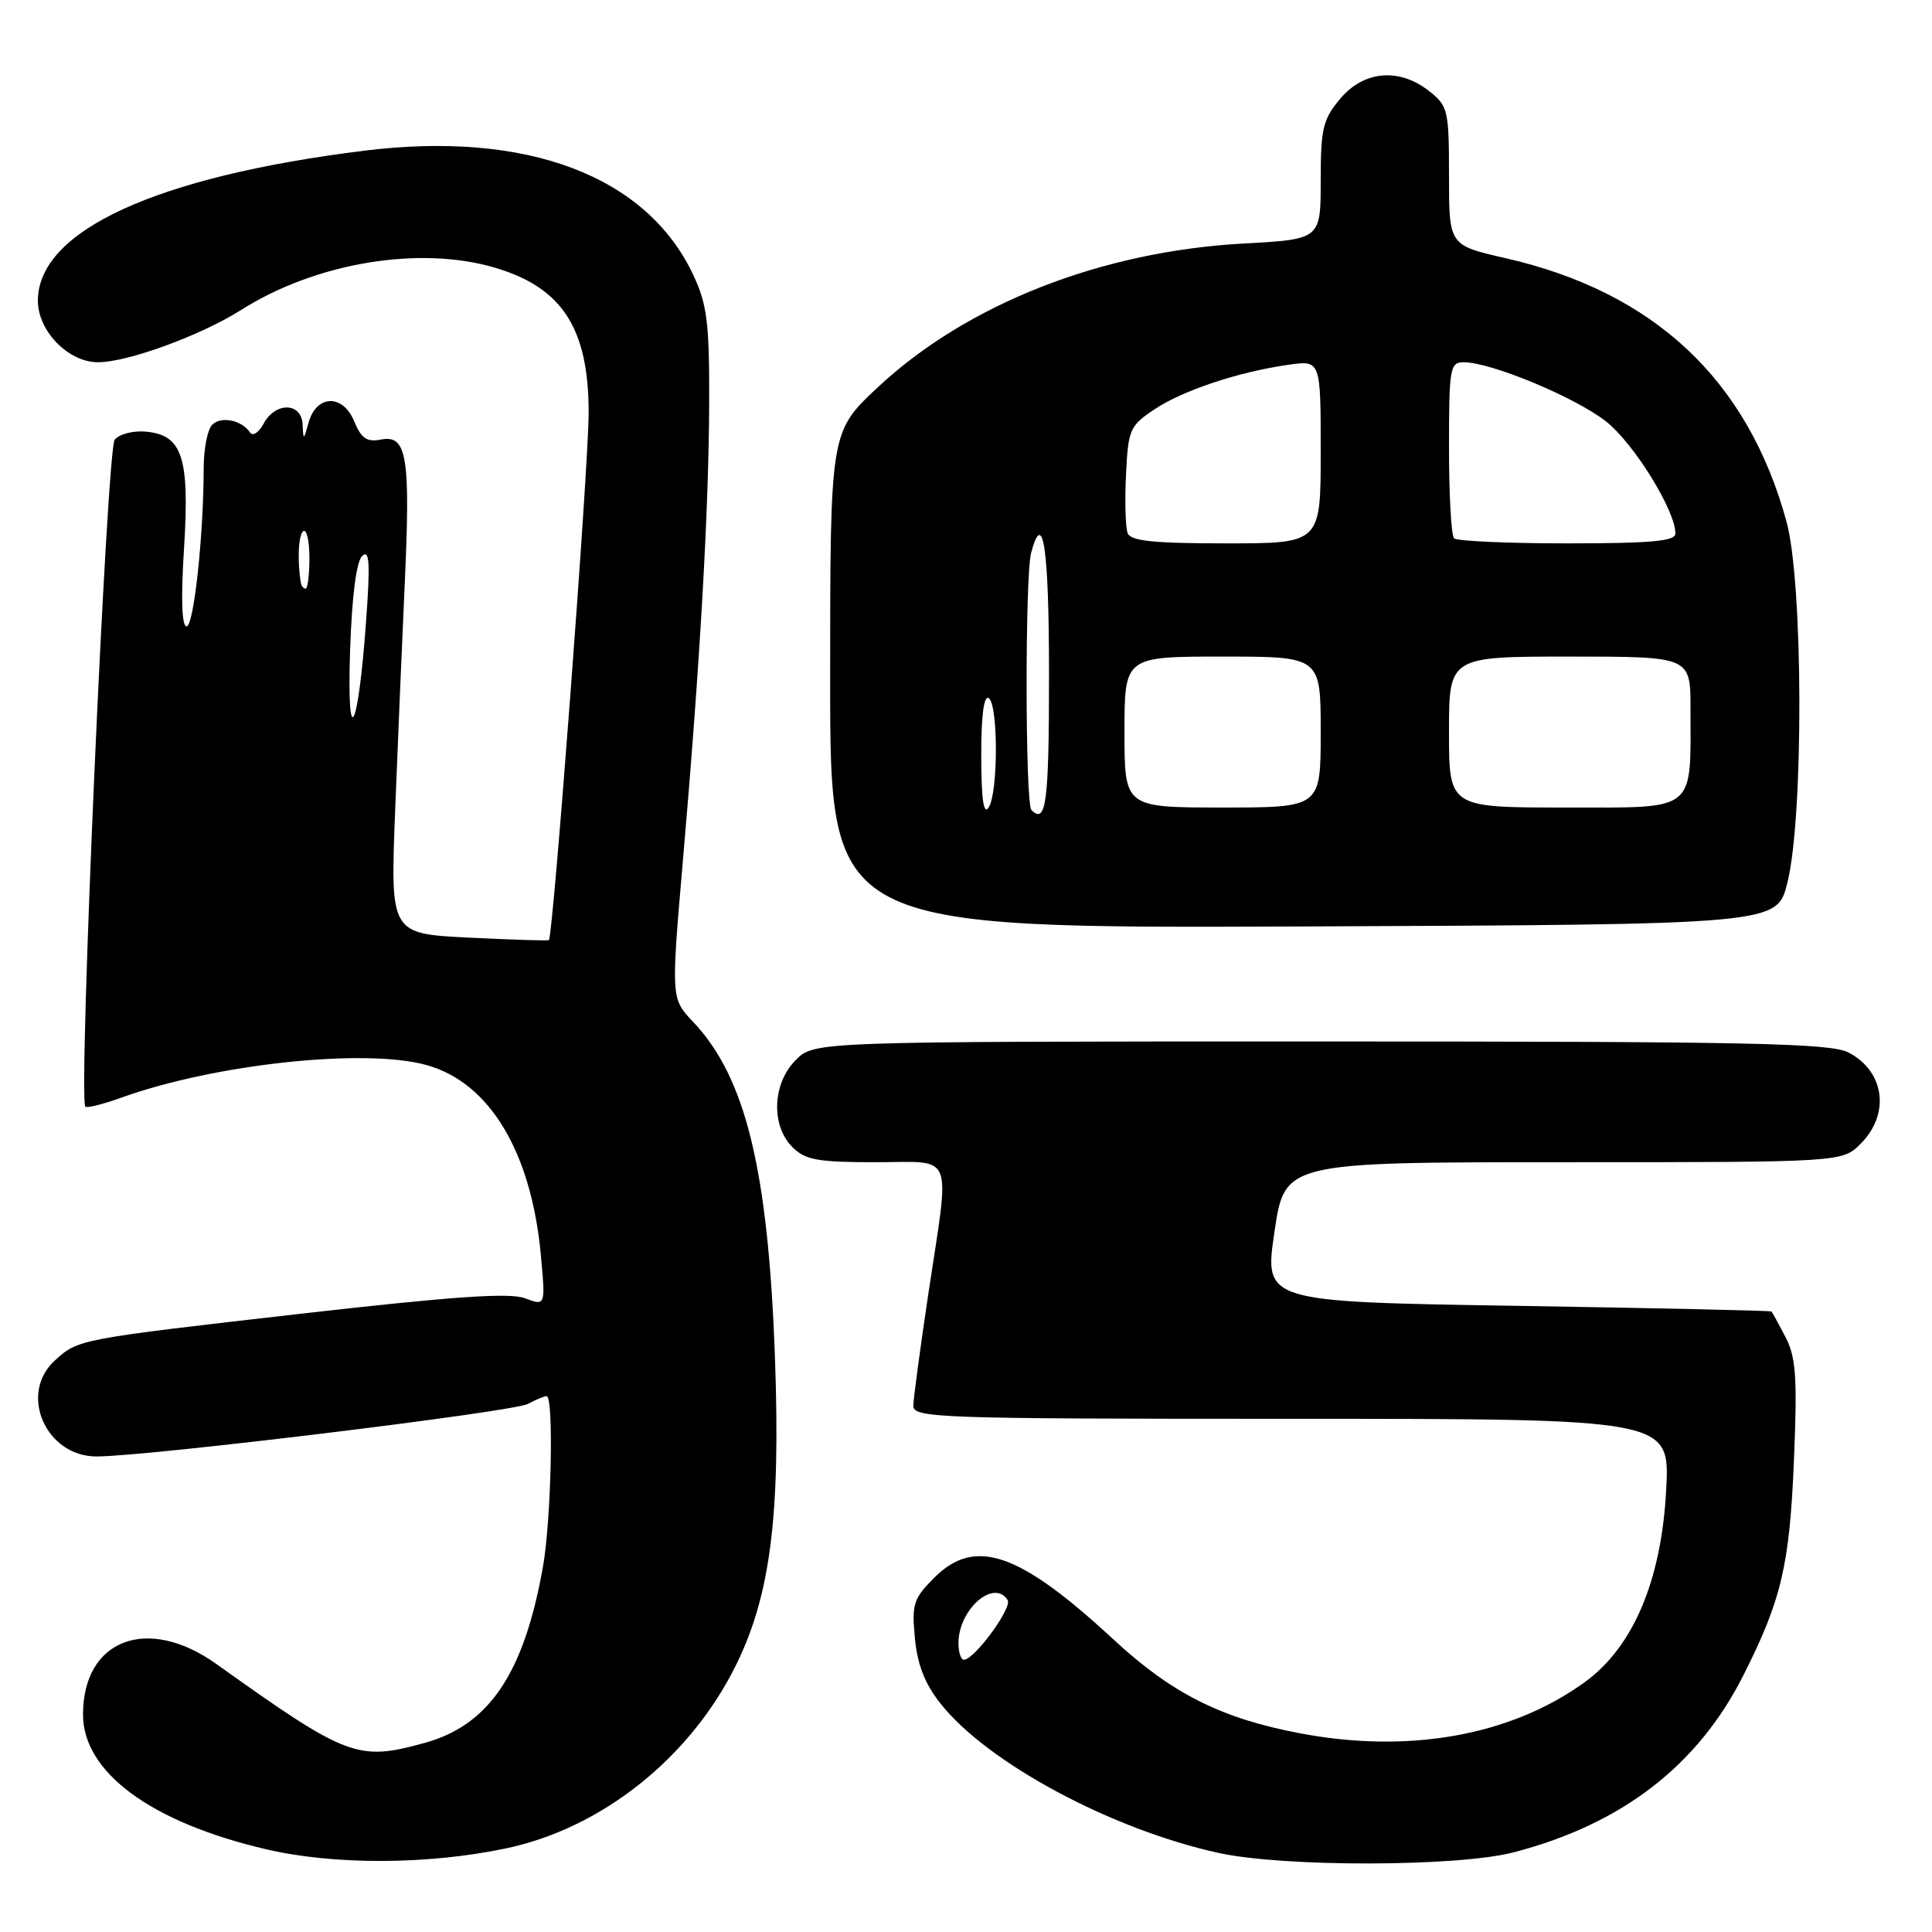 <?xml version="1.0" encoding="UTF-8" standalone="no"?>
<!DOCTYPE svg PUBLIC "-//W3C//DTD SVG 1.1//EN" "http://www.w3.org/Graphics/SVG/1.1/DTD/svg11.dtd" >
<svg xmlns="http://www.w3.org/2000/svg" xmlns:xlink="http://www.w3.org/1999/xlink" version="1.1" viewBox="0 0 256 256">
 <g >
 <path fill="currentColor"
d=" M 67.00 244.93 C 79.74 242.27 91.48 232.91 97.55 220.58 C 102.09 211.36 103.43 200.77 102.69 180.00 C 101.80 155.01 98.81 142.75 91.84 135.40 C 88.91 132.31 88.91 132.31 90.50 113.90 C 92.77 87.75 93.93 67.41 93.97 53.24 C 94.00 42.75 93.69 40.32 91.86 36.43 C 85.68 23.28 69.79 17.29 48.24 19.97 C 20.72 23.39 5.08 30.56 5.02 39.80 C 4.99 43.84 9.04 48.00 12.99 48.00 C 16.90 48.00 26.61 44.45 31.92 41.09 C 41.83 34.80 55.61 32.51 65.61 35.48 C 74.52 38.12 78.00 43.52 78.00 54.70 C 78.00 61.71 73.29 124.09 72.73 124.57 C 72.60 124.67 67.83 124.52 62.11 124.24 C 51.73 123.72 51.73 123.72 52.35 107.61 C 52.70 98.75 53.27 85.14 53.63 77.36 C 54.40 60.49 53.92 57.59 50.51 58.24 C 48.61 58.61 47.87 58.11 46.92 55.80 C 45.41 52.17 41.92 52.29 40.89 56.00 C 40.23 58.37 40.19 58.38 40.10 56.25 C 39.97 53.30 36.49 53.22 34.93 56.14 C 34.30 57.31 33.50 57.84 33.14 57.31 C 32.04 55.67 29.30 55.10 28.12 56.28 C 27.50 56.90 27.00 59.45 26.99 61.95 C 26.98 70.99 25.68 83.00 24.72 83.00 C 24.09 83.00 23.96 79.27 24.38 72.75 C 25.14 60.65 24.19 57.67 19.39 57.20 C 17.69 57.03 15.83 57.50 15.20 58.26 C 14.15 59.52 10.35 145.69 11.31 146.64 C 11.52 146.85 13.67 146.31 16.09 145.44 C 28.49 140.98 48.32 138.86 56.50 141.12 C 64.85 143.42 70.39 152.61 71.66 166.25 C 72.29 173.06 72.29 173.06 69.58 172.03 C 67.55 171.26 60.15 171.77 40.18 174.04 C 10.28 177.46 10.36 177.44 7.25 180.29 C 2.43 184.70 6.07 193.01 12.82 192.99 C 19.62 192.97 67.99 187.08 69.94 186.03 C 71.00 185.46 72.12 185.00 72.43 185.00 C 73.40 185.00 73.05 201.33 71.95 207.57 C 69.45 221.69 64.85 228.56 56.32 230.93 C 47.41 233.40 46.05 232.89 28.64 220.47 C 19.54 213.98 11.00 217.23 11.00 227.18 C 11.00 234.83 20.00 241.47 35.23 245.03 C 44.22 247.14 56.66 247.10 67.00 244.93 Z  M 200.54 245.45 C 214.88 241.73 224.96 233.97 231.00 222.00 C 236.06 211.98 237.13 207.42 237.71 193.44 C 238.16 182.52 237.98 179.86 236.60 177.19 C 235.69 175.44 234.85 173.90 234.72 173.78 C 234.60 173.66 219.43 173.33 201.00 173.03 C 167.50 172.50 167.50 172.50 168.87 163.25 C 170.23 154.00 170.23 154.00 207.16 154.00 C 244.09 154.00 244.09 154.00 246.55 151.55 C 250.49 147.60 249.73 141.95 244.93 139.46 C 242.53 138.22 231.93 138.00 175.00 138.00 C 107.91 138.00 107.91 138.00 105.45 140.45 C 102.34 143.56 102.13 149.13 105.00 152.00 C 106.70 153.70 108.33 154.00 116.00 154.00 C 126.61 154.00 125.90 152.22 123.00 171.50 C 121.93 178.65 121.04 185.29 121.02 186.25 C 121.00 187.89 124.05 188.00 171.14 188.00 C 221.27 188.00 221.27 188.00 220.78 197.39 C 220.15 209.42 216.42 218.23 209.98 222.90 C 200.20 229.98 186.69 232.41 172.26 229.67 C 161.83 227.70 155.29 224.41 147.59 217.28 C 135.06 205.67 129.20 203.65 123.80 209.05 C 121.03 211.82 120.80 212.55 121.23 217.09 C 121.57 220.63 122.57 223.16 124.67 225.79 C 130.92 233.64 147.32 242.43 161.50 245.53 C 170.15 247.42 193.14 247.37 200.54 245.45 Z  M 236.83 117.00 C 239.01 108.32 238.94 77.20 236.72 69.11 C 231.57 50.30 219.16 38.68 199.45 34.20 C 192.00 32.50 192.00 32.50 192.00 23.32 C 192.00 14.60 191.87 14.04 189.37 12.07 C 185.40 8.95 180.73 9.35 177.59 13.08 C 175.29 15.81 175.00 17.02 175.00 23.93 C 175.00 31.71 175.00 31.71 164.75 32.27 C 145.88 33.31 128.08 40.31 116.28 51.35 C 110.00 57.23 110.00 57.23 110.00 90.12 C 110.00 123.02 110.00 123.02 172.73 122.76 C 235.45 122.50 235.45 122.50 236.83 117.00 Z  M 46.39 86.17 C 46.63 78.98 47.22 74.41 47.99 73.67 C 48.96 72.75 49.07 74.58 48.51 82.29 C 47.45 97.06 45.94 99.82 46.39 86.17 Z  M 39.87 77.25 C 39.37 74.31 39.54 70.79 40.20 70.37 C 40.64 70.10 41.00 71.71 41.00 73.94 C 41.00 76.17 40.77 78.00 40.50 78.00 C 40.23 78.00 39.94 77.66 39.87 77.25 Z  M 127.00 217.72 C 127.00 213.25 131.72 209.13 133.52 212.03 C 134.14 213.04 129.21 219.79 127.75 219.93 C 127.34 219.97 127.00 218.98 127.00 217.72 Z  M 130.02 100.19 C 130.01 94.90 130.36 92.11 131.00 92.50 C 132.28 93.29 132.28 105.02 131.00 107.00 C 130.33 108.04 130.03 105.92 130.02 100.19 Z  M 136.67 107.33 C 135.84 106.50 135.81 76.33 136.63 73.25 C 138.22 67.30 139.00 72.62 139.00 89.50 C 139.00 106.39 138.62 109.29 136.67 107.33 Z  M 149.00 97.00 C 149.00 87.00 149.00 87.00 162.00 87.00 C 175.00 87.00 175.00 87.00 175.00 97.00 C 175.00 107.00 175.00 107.00 162.00 107.00 C 149.00 107.00 149.00 107.00 149.00 97.00 Z  M 192.00 97.00 C 192.00 87.00 192.00 87.00 208.00 87.00 C 224.00 87.00 224.00 87.00 224.00 93.88 C 224.00 107.76 224.96 107.00 207.38 107.00 C 192.00 107.00 192.00 107.00 192.00 97.00 Z  M 149.42 70.64 C 149.13 69.90 149.03 66.43 149.20 62.93 C 149.48 56.95 149.70 56.43 152.91 54.28 C 156.66 51.75 164.15 49.26 170.75 48.33 C 175.00 47.73 175.00 47.73 175.00 59.86 C 175.00 72.00 175.00 72.00 162.47 72.00 C 152.85 72.00 149.82 71.69 149.42 70.64 Z  M 192.67 71.33 C 192.30 70.97 192.00 65.57 192.00 59.33 C 192.00 48.75 192.13 48.00 193.95 48.00 C 197.59 48.00 208.79 52.67 212.83 55.86 C 216.53 58.80 222.00 67.64 222.00 70.70 C 222.00 71.71 218.78 72.00 207.67 72.00 C 199.78 72.00 193.03 71.70 192.67 71.33 Z "/>
</g>
</svg>